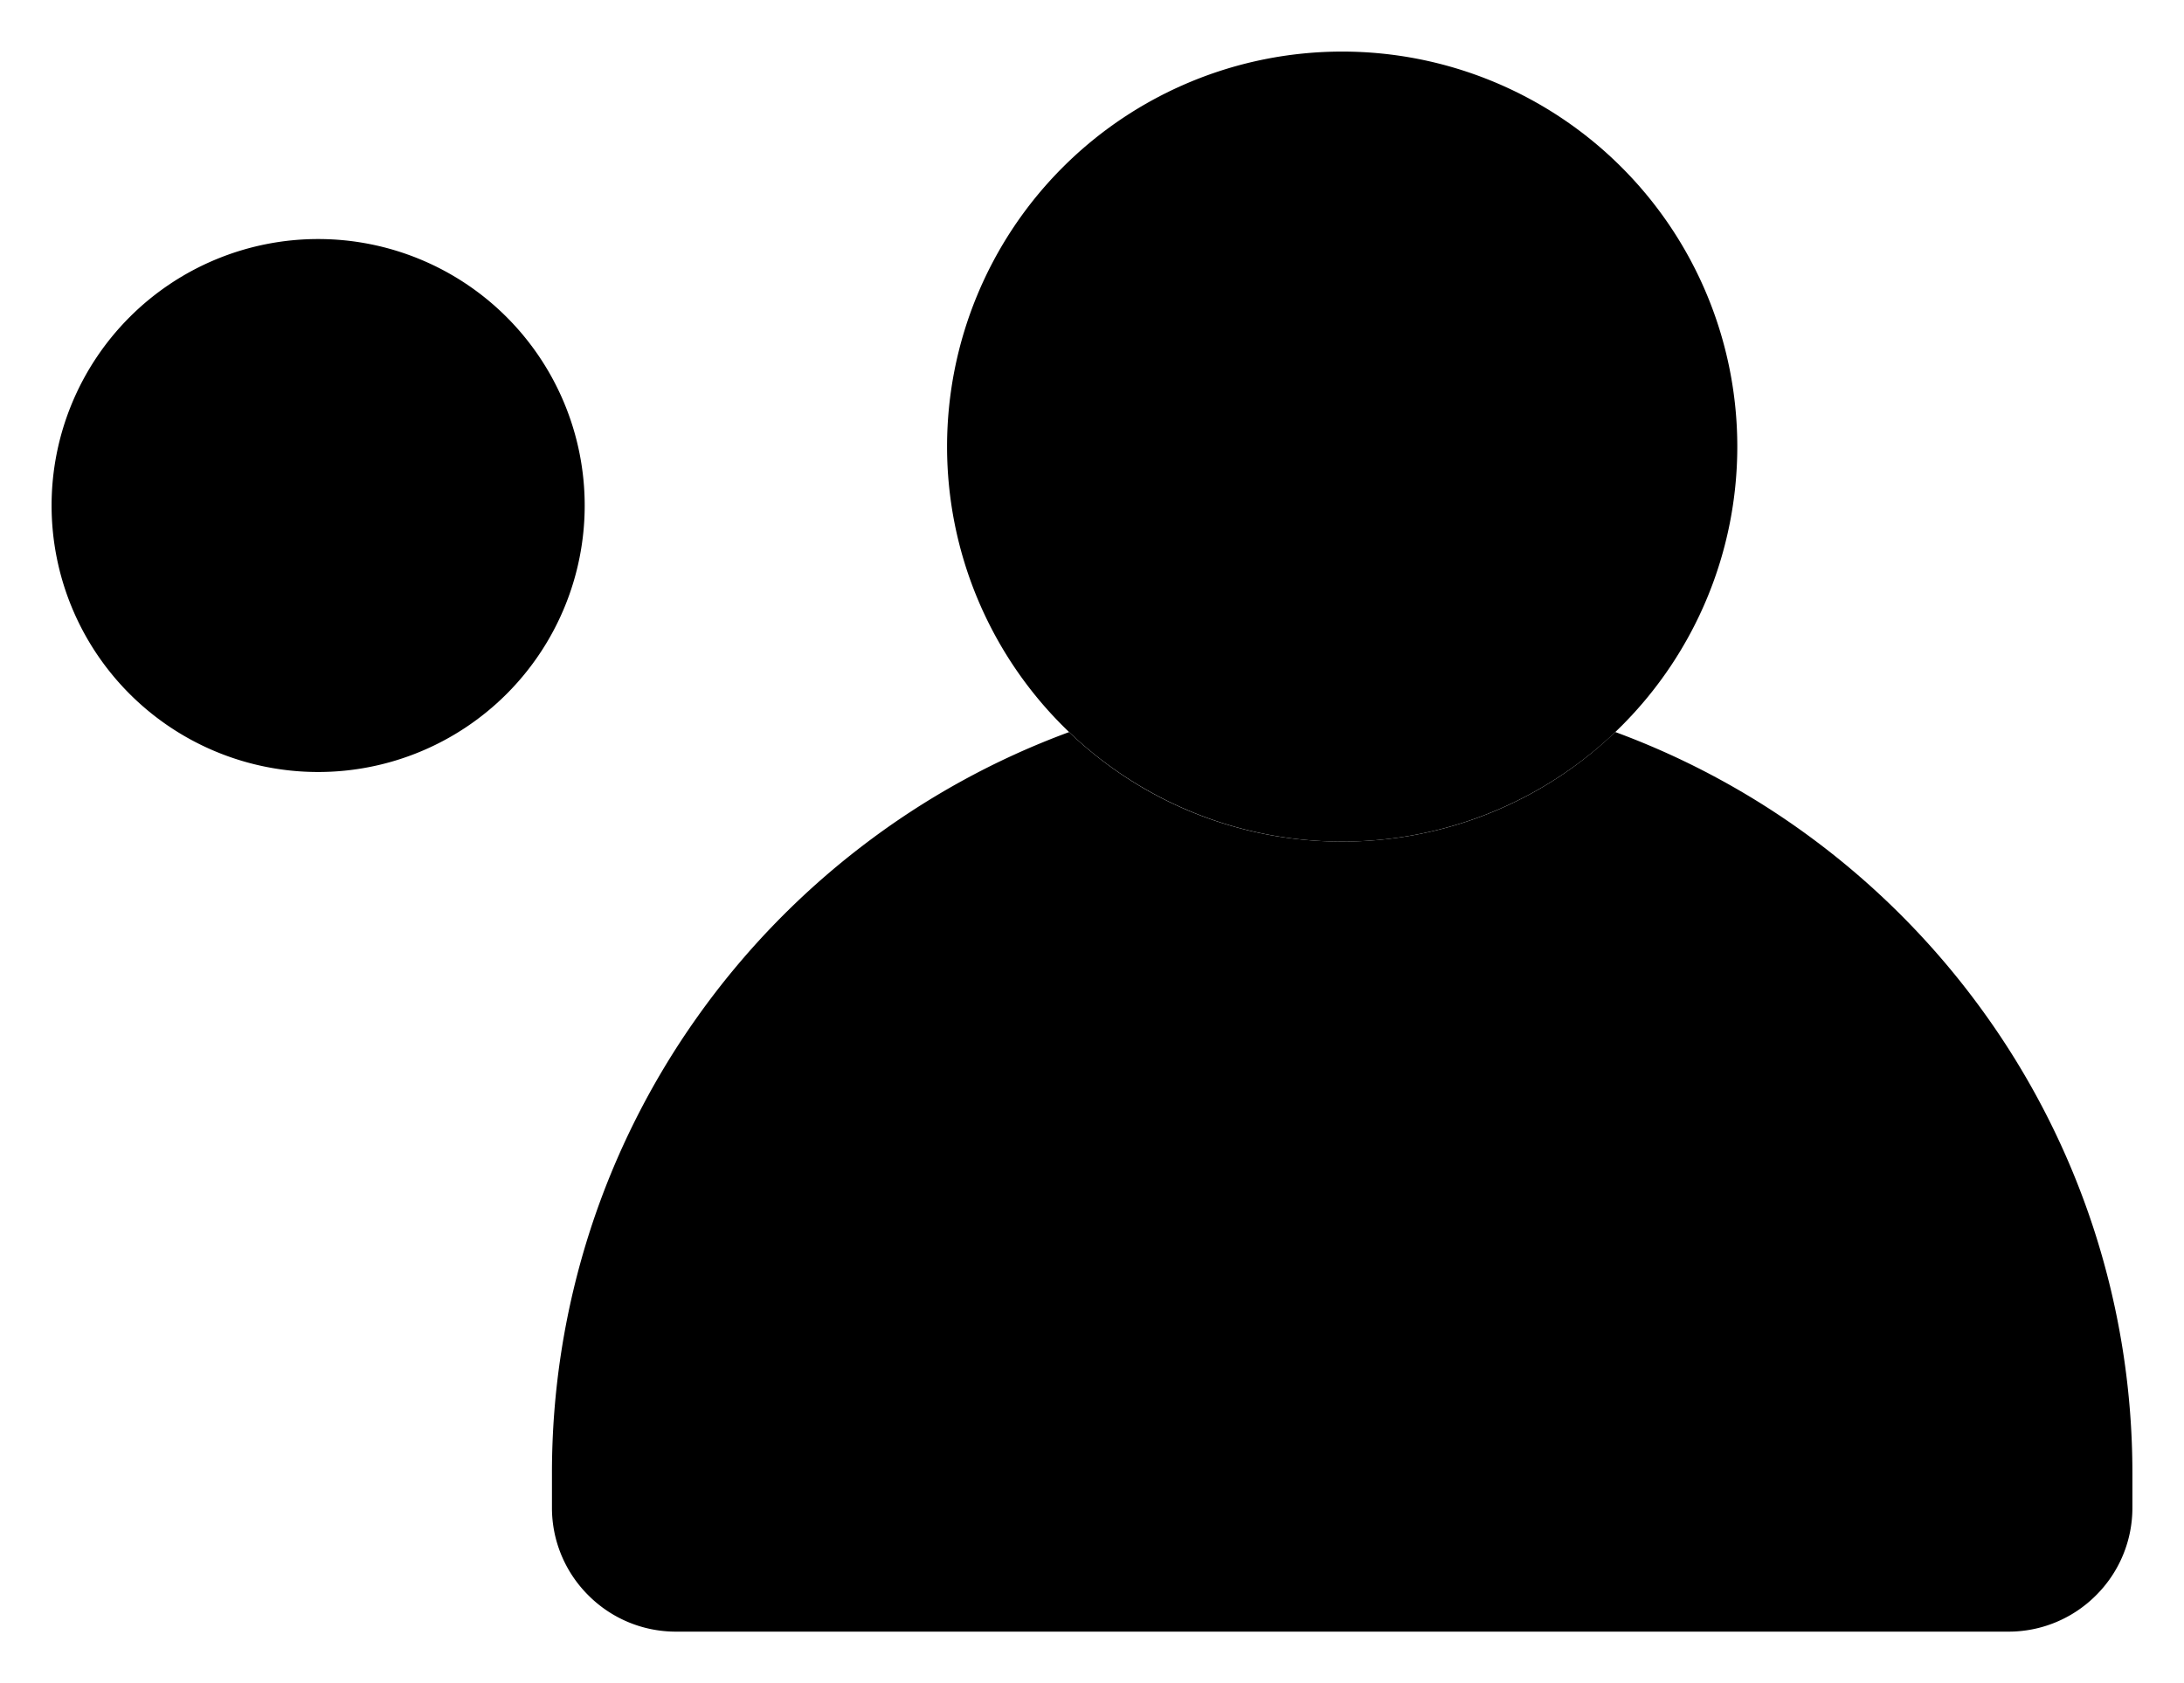 <svg viewBox="0 0 254 195.8">
    <path d="M57.163 37.845 15.497 79.511M37 27.807a31 31 0 1 1-31 31 31 31 0 0 1 31-31Zm196.558 162.001H78.634a14.347 14.347 0 0 1-10.212-4.23 14.349 14.349 0 0 1-4.23-10.212v-3.939a91.838 91.838 0 0 1 4.461-28.364A91.5 91.5 0 0 1 81.099 118.3a92.315 92.315 0 0 1 19.028-19.769 91.638 91.638 0 0 1 24.206-13.366A45.739 45.739 0 0 0 156.092 97.9a45.74 45.74 0 0 0 31.762-12.745 91.638 91.638 0 0 1 24.207 13.366 92.316 92.316 0 0 1 19.031 19.779 91.5 91.5 0 0 1 12.446 24.768 91.839 91.839 0 0 1 4.461 28.364v3.939a14.349 14.349 0 0 1-4.23 10.212 14.347 14.347 0 0 1-10.211 4.225Z"/>
    <path d="M156.096 6a45.952 45.952 0 1 1-45.952 45.952A45.952 45.952 0 0 1 156.096 6Z"/>
</svg>
